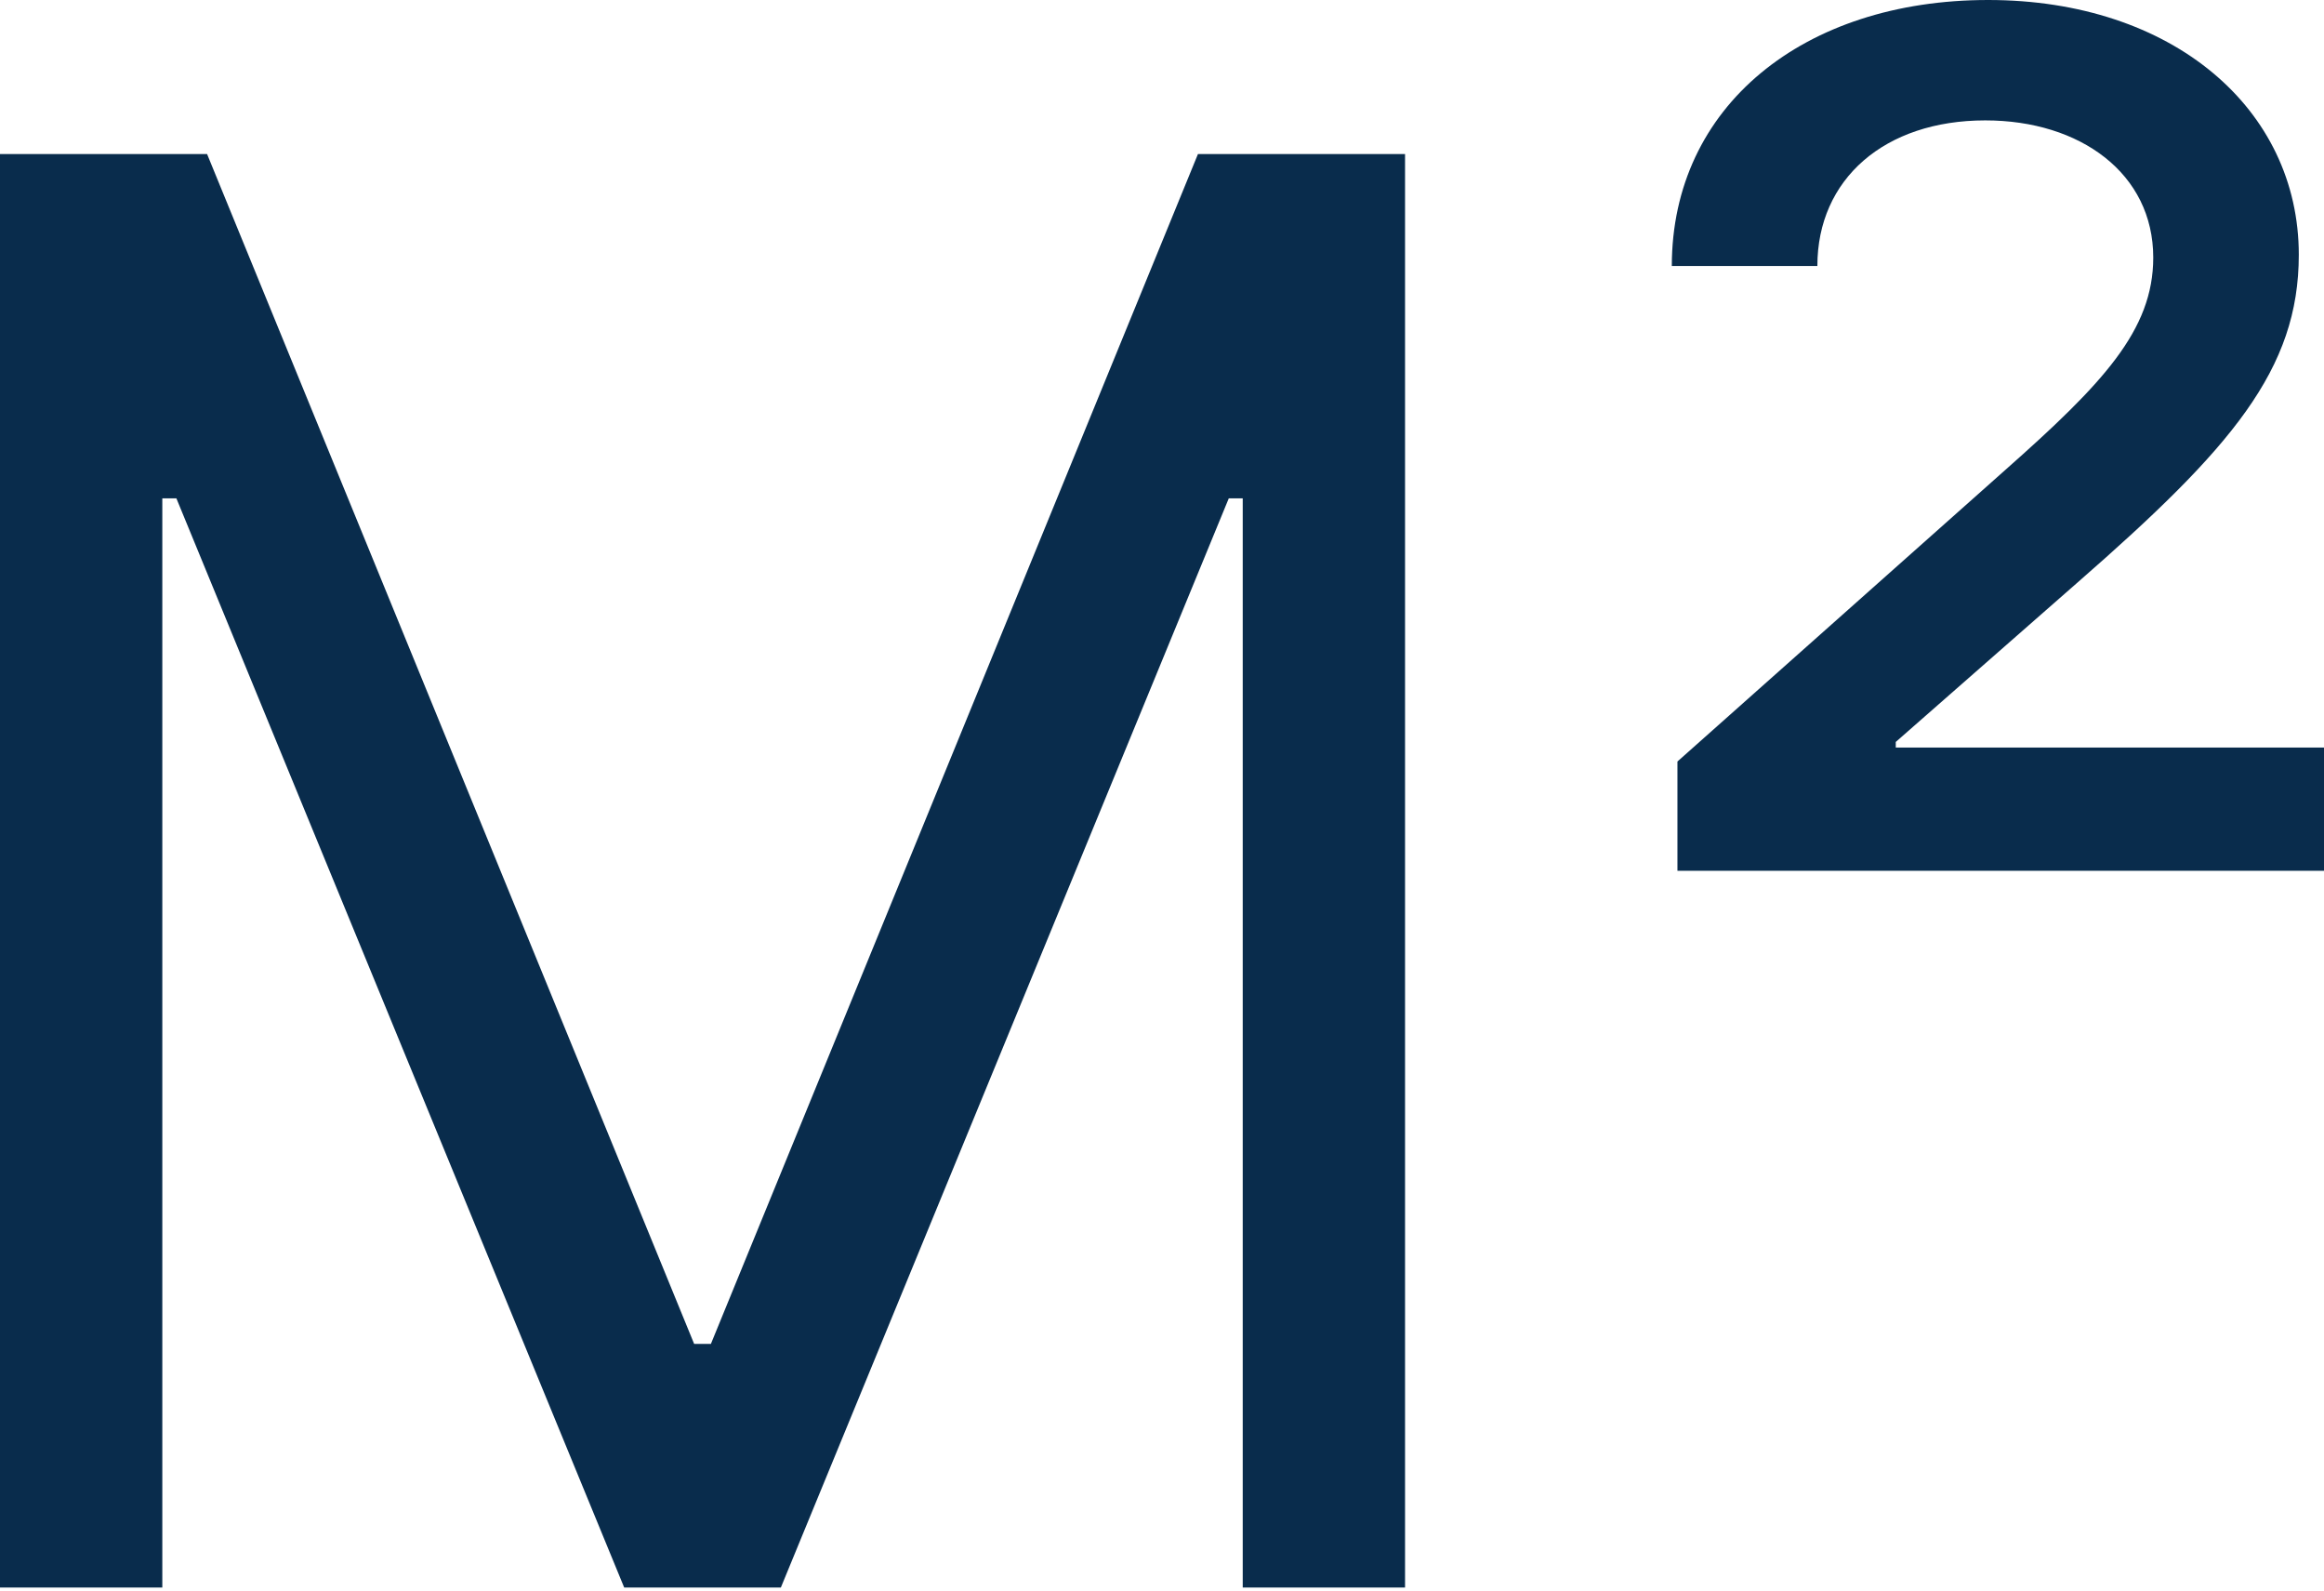<svg width="19" height="13" viewBox="0 0 19 13" fill="none" xmlns="http://www.w3.org/2000/svg">
<path d="M0 1.259V12.975H1.327V4.073H1.442L5.103 12.975H6.384L10.046 4.073H10.16V12.975H11.487V1.259H9.794L5.812 10.984H5.675L1.693 1.259H0Z" fill="#092C4C"/>
<path d="M13.714 7.117H19V6.11H15.499V6.064L16.986 4.76C18.245 3.661 18.794 3.021 18.794 2.082C18.794 0.892 17.764 0 16.254 0C14.744 0 13.668 0.87 13.668 2.174H14.858C14.858 1.464 15.407 0.984 16.231 0.984C17.009 0.984 17.604 1.419 17.604 2.105C17.604 2.7 17.192 3.135 16.391 3.844L13.714 6.224V7.117Z" fill="#092C4C"/>
</svg>
